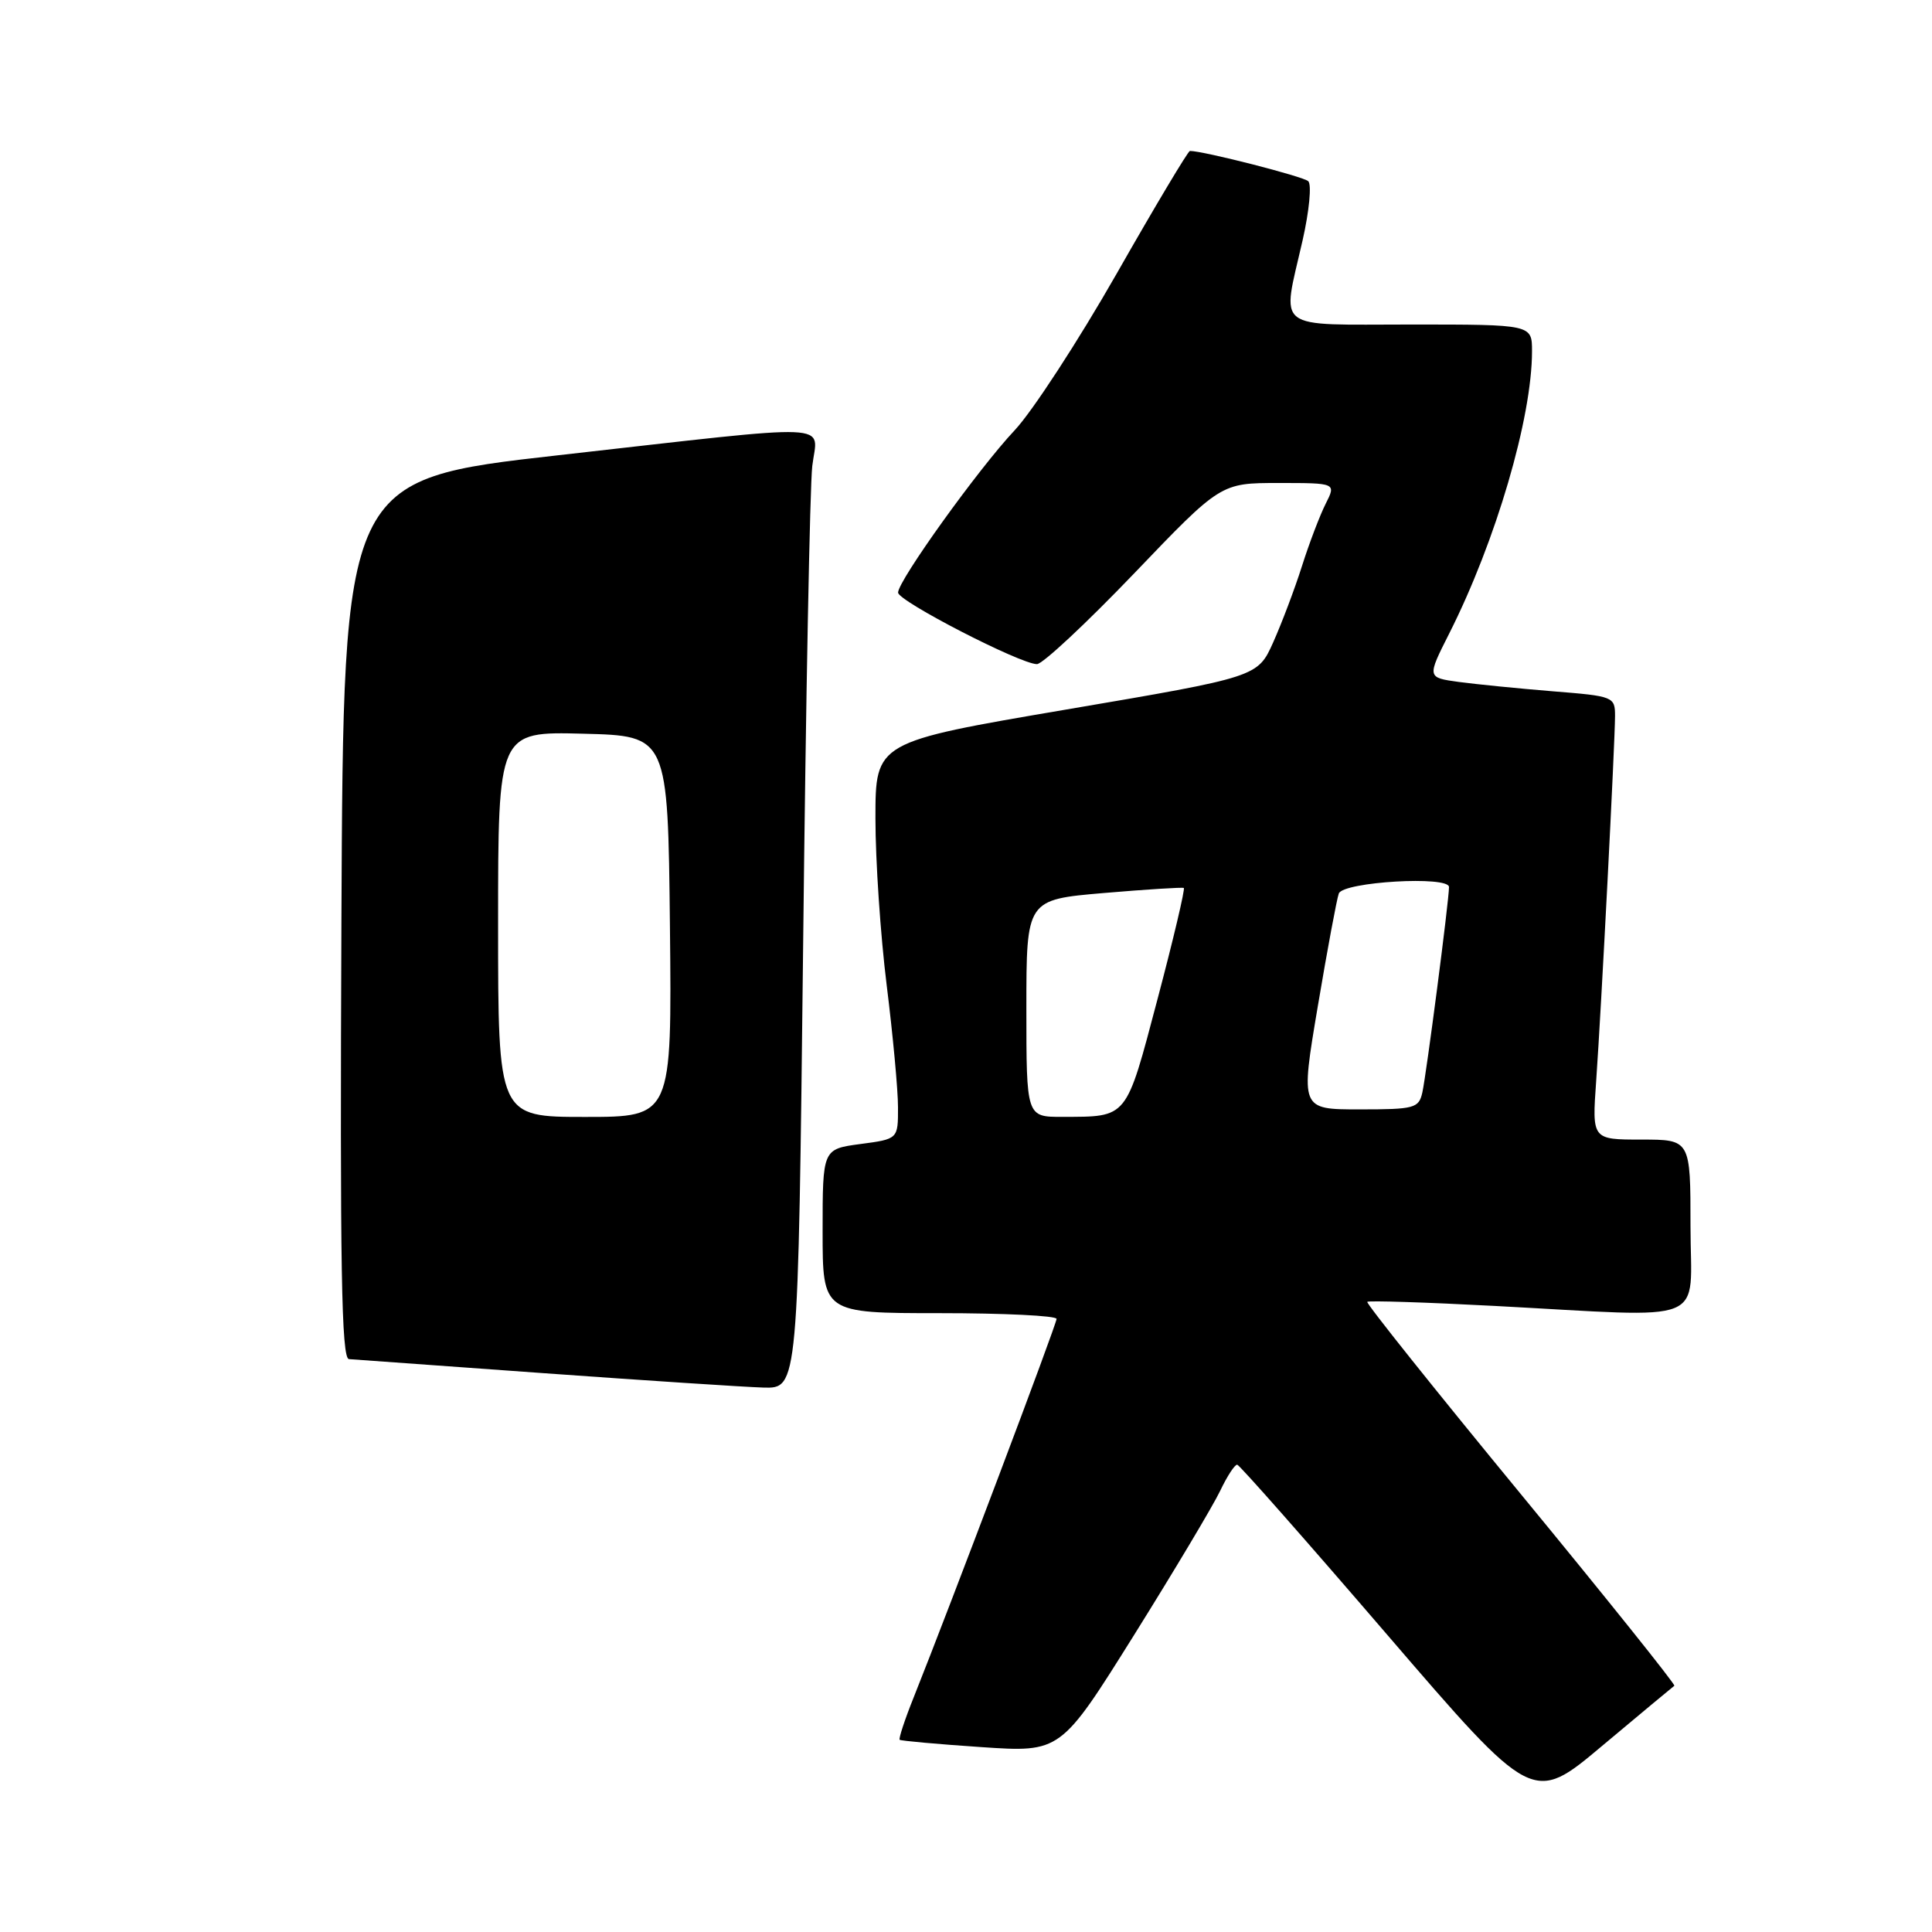 <?xml version="1.0" encoding="UTF-8" standalone="no"?>
<!DOCTYPE svg PUBLIC "-//W3C//DTD SVG 1.1//EN" "http://www.w3.org/Graphics/SVG/1.1/DTD/svg11.dtd" >
<svg xmlns="http://www.w3.org/2000/svg" xmlns:xlink="http://www.w3.org/1999/xlink" version="1.1" viewBox="0 0 256 256">
 <g >
 <path fill="currentColor"
d=" M 221.86 223.37 C 222.05 223.24 212.90 211.81 201.52 197.98 C 190.14 184.15 180.98 172.68 181.17 172.50 C 181.35 172.32 188.93 172.56 198.00 173.04 C 226.98 174.57 224.00 175.78 224.00 162.50 C 224.00 151.00 224.00 151.00 217.48 151.00 C 210.95 151.00 210.95 151.00 211.50 143.25 C 212.18 133.68 213.99 98.46 214.00 94.88 C 214.00 92.32 213.82 92.24 205.75 91.60 C 201.21 91.23 195.61 90.67 193.29 90.36 C 189.08 89.78 189.08 89.78 192.03 83.94 C 198.21 71.70 203.00 55.36 203.00 46.54 C 203.00 43.00 203.00 43.00 187.00 43.00 C 168.55 43.00 169.84 44.00 172.60 31.85 C 173.48 27.97 173.82 24.45 173.35 24.01 C 172.68 23.38 159.46 20.00 157.67 20.00 C 157.43 20.00 153.06 27.31 147.97 36.25 C 142.87 45.19 136.79 54.52 134.46 57.00 C 129.68 62.07 119.00 76.94 119.00 78.52 C 119.00 79.65 135.20 88.00 137.40 88.00 C 138.15 88.00 143.93 82.60 150.26 76.00 C 161.75 64.00 161.75 64.00 169.40 64.00 C 177.05 64.00 177.05 64.00 175.66 66.75 C 174.90 68.26 173.48 71.97 172.52 75.00 C 171.56 78.03 169.84 82.57 168.71 85.10 C 166.65 89.70 166.65 89.70 141.32 94.01 C 116.00 98.32 116.00 98.32 116.00 108.45 C 116.00 114.02 116.67 123.96 117.49 130.54 C 118.31 137.12 118.99 144.40 118.99 146.72 C 119.00 150.93 119.00 150.93 114.00 151.59 C 109.00 152.26 109.00 152.26 109.00 163.13 C 109.00 174.00 109.00 174.00 124.50 174.00 C 133.03 174.00 140.00 174.34 140.00 174.76 C 140.00 175.47 125.93 212.74 121.08 224.88 C 119.89 227.84 119.06 230.38 119.21 230.53 C 119.37 230.67 124.23 231.11 130.02 231.50 C 140.54 232.21 140.54 232.21 150.27 216.65 C 155.62 208.09 160.75 199.49 161.68 197.54 C 162.61 195.59 163.62 194.04 163.94 194.08 C 164.25 194.12 173.19 204.26 183.80 216.60 C 203.11 239.05 203.11 239.05 212.30 231.33 C 217.36 227.09 221.66 223.51 221.86 223.37 Z  M 106.42 125.25 C 106.77 92.94 107.32 64.36 107.63 61.75 C 108.31 55.94 111.66 56.08 74.00 60.32 C 45.50 63.53 45.50 63.53 45.24 121.77 C 45.04 167.98 45.24 180.02 46.24 180.09 C 46.93 180.14 58.52 180.98 72.00 181.95 C 85.47 182.92 98.58 183.78 101.13 183.86 C 105.76 184.00 105.76 184.00 106.42 125.25 Z  M 136.00 133.61 C 136.00 119.21 136.00 119.21 146.25 118.33 C 151.89 117.85 156.66 117.55 156.86 117.66 C 157.05 117.78 155.49 124.41 153.38 132.38 C 149.14 148.40 149.50 147.96 140.75 147.99 C 136.00 148.00 136.00 148.00 136.00 133.61 Z  M 174.62 133.31 C 175.89 125.78 177.14 119.06 177.40 118.39 C 178.00 116.84 192.01 116.02 192.00 117.54 C 192.00 119.32 189.00 142.37 188.47 144.75 C 188.00 146.85 187.44 147.00 180.14 147.00 C 172.31 147.00 172.31 147.00 174.62 133.31 Z  M 66.00 122.47 C 66.00 96.93 66.00 96.93 77.25 97.22 C 88.50 97.50 88.50 97.50 88.77 122.75 C 89.03 148.00 89.03 148.00 77.52 148.00 C 66.00 148.00 66.00 148.00 66.00 122.47 Z "/>
</g>
</svg>